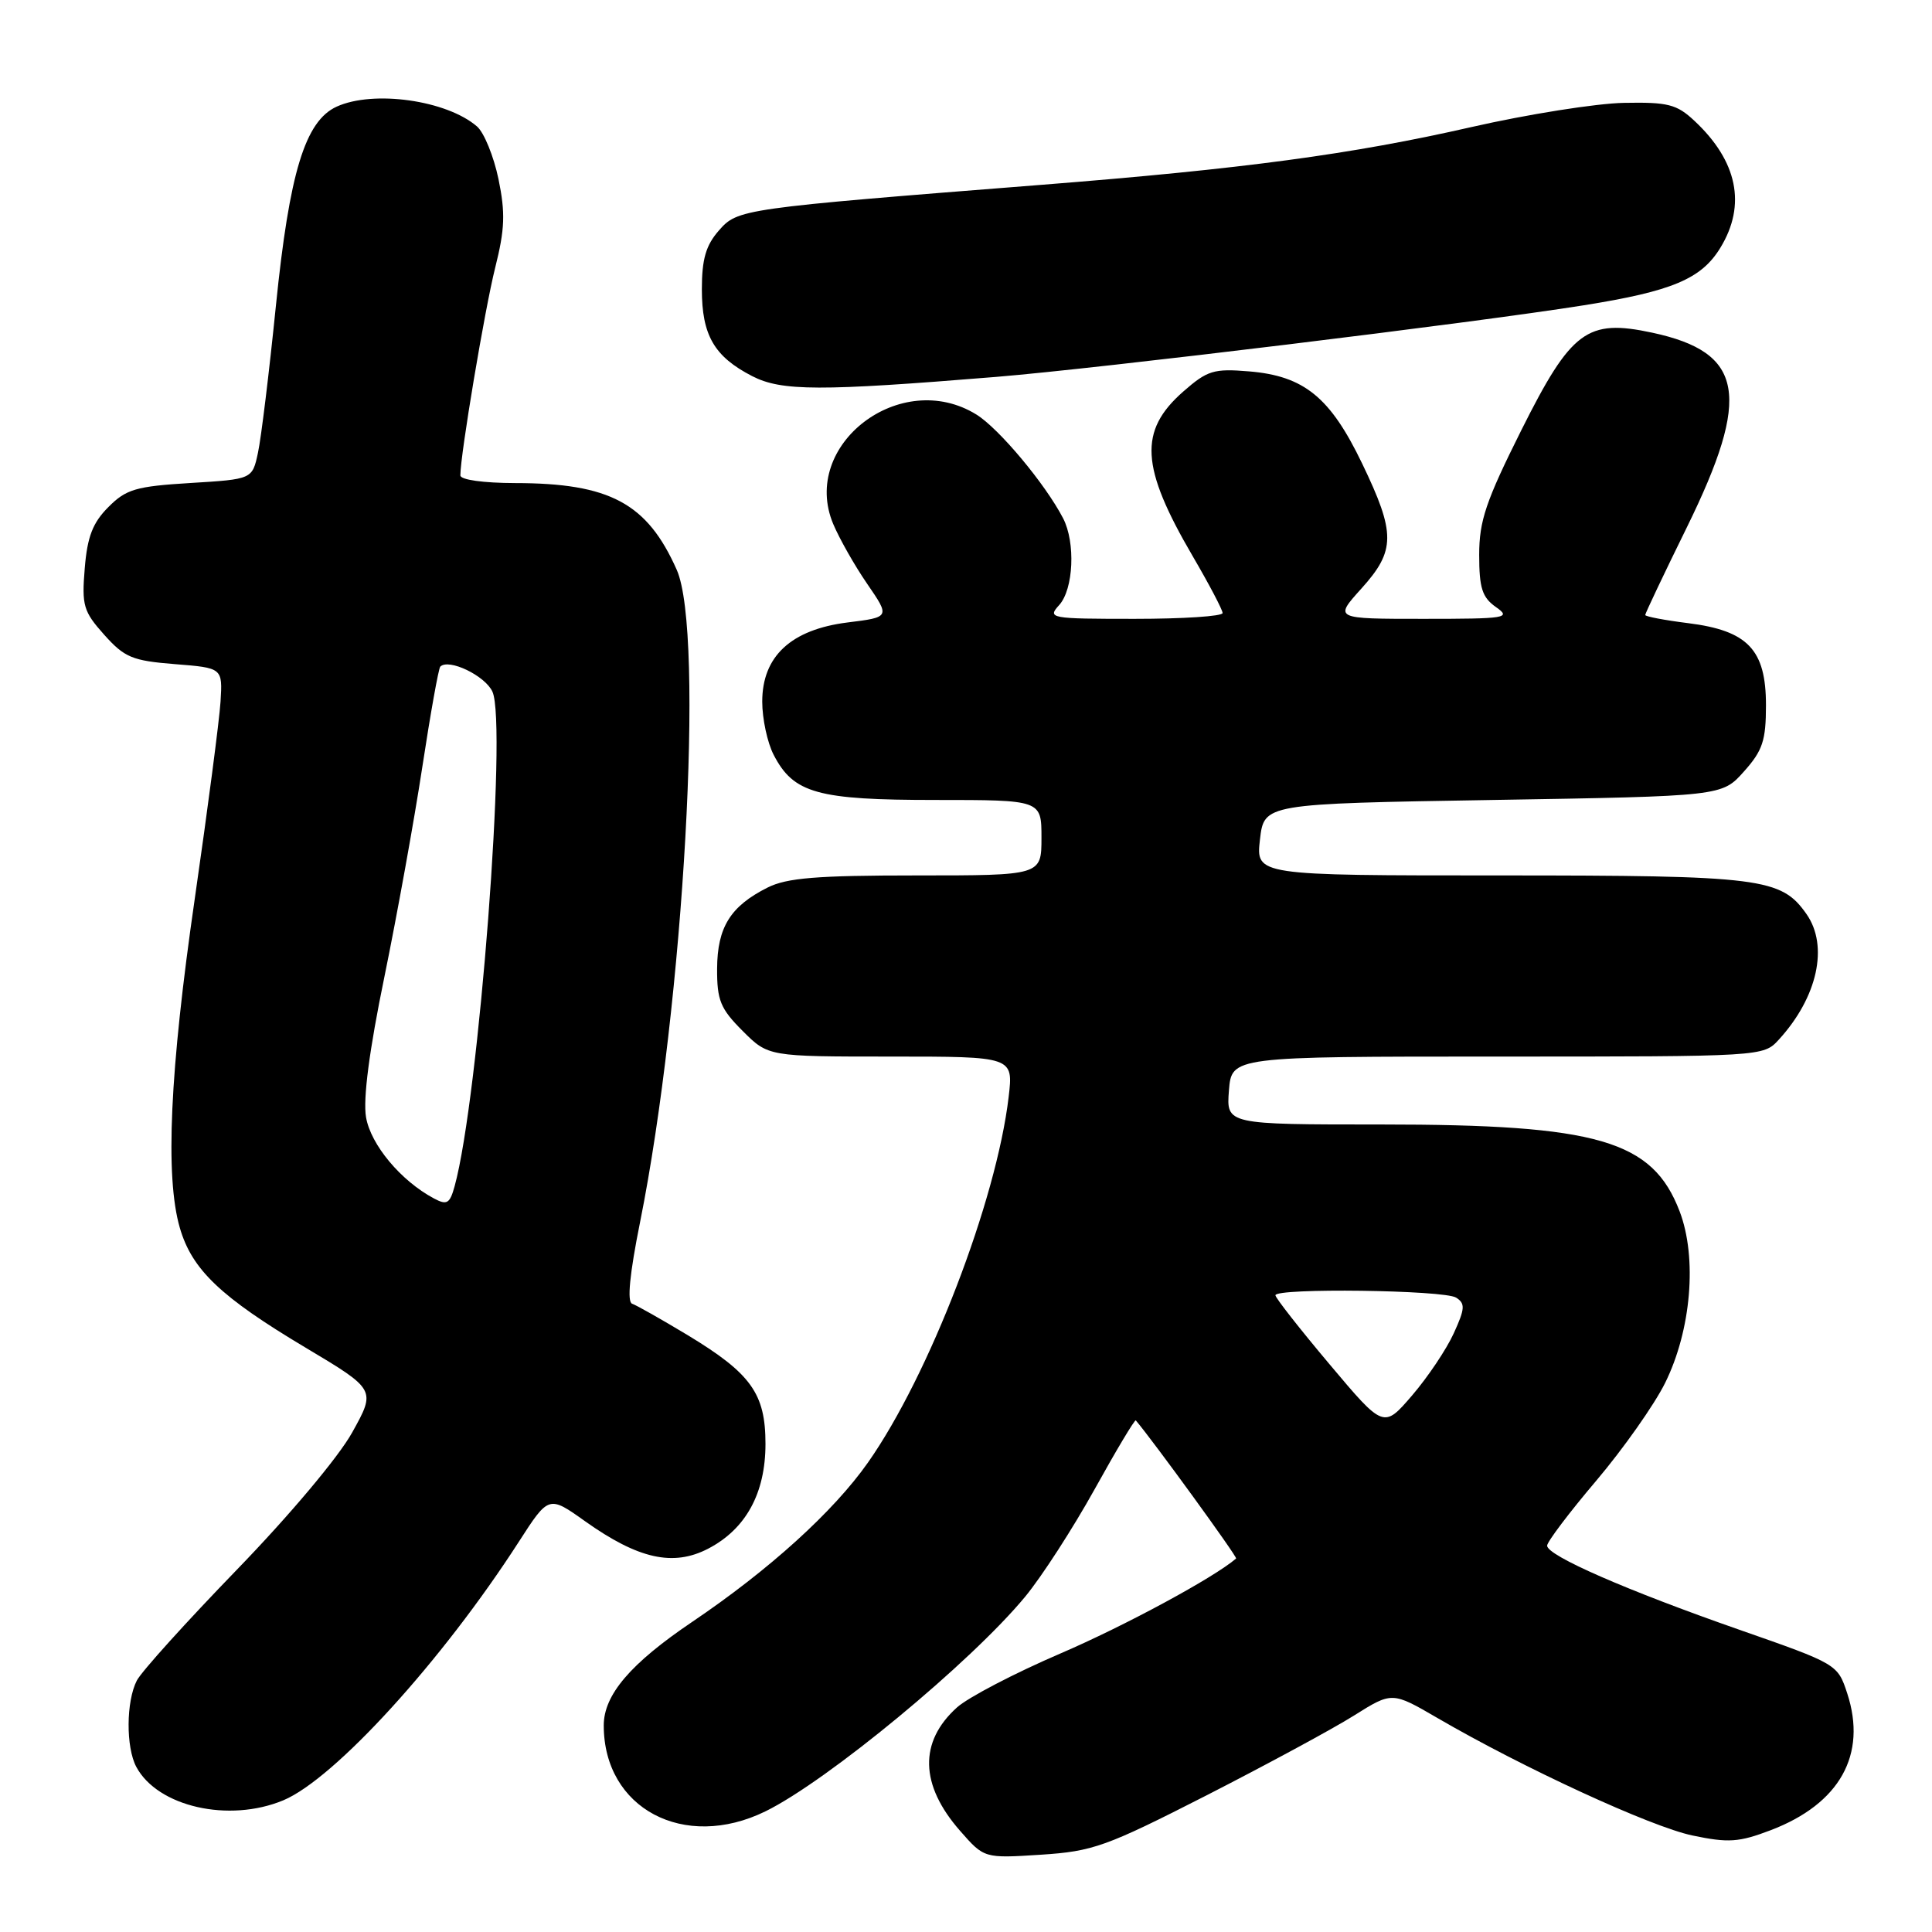 <?xml version="1.0" encoding="UTF-8" standalone="no"?>
<!DOCTYPE svg PUBLIC "-//W3C//DTD SVG 1.1//EN" "http://www.w3.org/Graphics/SVG/1.1/DTD/svg11.dtd" >
<svg xmlns="http://www.w3.org/2000/svg" xmlns:xlink="http://www.w3.org/1999/xlink" version="1.1" viewBox="0 0 256 256">
 <g >
 <path fill="currentColor"
d=" M 159.88 237.89 C 167.84 233.82 176.63 229.07 179.41 227.32 C 184.46 224.15 184.46 224.15 190.48 227.65 C 201.87 234.28 218.74 242.05 224.25 243.21 C 229.03 244.21 230.40 244.12 234.63 242.51 C 243.78 239.02 247.42 232.50 244.77 224.39 C 243.50 220.52 243.44 220.48 230.50 215.96 C 215.50 210.72 205.00 206.13 205.00 204.81 C 205.00 204.30 207.93 200.42 211.52 196.19 C 215.10 191.96 219.20 186.14 220.63 183.26 C 224.10 176.26 224.91 166.67 222.56 160.51 C 218.96 151.10 211.76 149.00 183.03 149.00 C 162.49 149.00 162.49 149.00 162.84 144.50 C 163.20 140.00 163.20 140.00 198.43 140.00 C 233.65 140.00 233.65 140.00 235.71 137.75 C 240.84 132.14 242.33 125.35 239.37 121.12 C 236.01 116.33 233.41 116.00 198.74 116.00 C 166.41 116.00 166.41 116.00 166.95 111.25 C 167.50 106.50 167.50 106.50 197.83 106.00 C 228.17 105.50 228.17 105.50 231.08 102.23 C 233.56 99.46 234.00 98.13 234.00 93.44 C 234.00 86.08 231.60 83.56 223.68 82.57 C 220.56 82.18 218.00 81.69 218.00 81.49 C 218.00 81.28 220.47 76.07 223.50 69.91 C 232.10 52.39 231.09 46.69 218.92 44.08 C 210.30 42.23 208.20 43.79 201.59 56.99 C 196.89 66.39 196.00 69.01 196.00 73.52 C 196.00 77.93 196.40 79.16 198.22 80.44 C 200.29 81.89 199.61 82.00 188.61 82.00 C 176.77 82.00 176.77 82.00 180.38 78.00 C 184.93 72.96 184.95 70.68 180.49 61.42 C 176.27 52.64 172.80 49.81 165.50 49.21 C 160.83 48.82 159.98 49.08 156.78 51.89 C 150.86 57.09 151.13 61.87 158.03 73.68 C 160.21 77.41 162.00 80.81 162.00 81.23 C 162.00 81.66 156.76 82.00 150.35 82.00 C 139.12 82.00 138.75 81.93 140.35 80.17 C 142.25 78.07 142.53 71.90 140.87 68.68 C 138.51 64.13 132.38 56.79 129.38 54.93 C 119.37 48.73 106.01 58.92 110.40 69.42 C 111.22 71.37 113.25 74.96 114.92 77.38 C 117.94 81.78 117.94 81.78 112.30 82.48 C 104.82 83.42 101.00 86.96 101.00 92.97 C 101.00 95.24 101.68 98.42 102.52 100.03 C 105.15 105.12 108.32 106.00 123.95 106.00 C 138.00 106.00 138.00 106.00 138.00 111.00 C 138.00 116.00 138.00 116.00 121.45 116.00 C 108.24 116.00 104.26 116.32 101.70 117.61 C 96.78 120.08 95.05 122.87 95.02 128.35 C 95.00 132.55 95.46 133.66 98.40 136.60 C 101.80 140.00 101.80 140.00 118.04 140.00 C 134.28 140.00 134.28 140.00 133.65 145.36 C 132.03 159.10 123.14 182.22 115.02 193.78 C 110.45 200.29 101.92 208.02 91.70 214.92 C 83.53 220.44 80.00 224.58 80.00 228.63 C 80.00 239.64 90.65 245.29 101.43 240.01 C 109.64 235.98 128.65 220.27 135.84 211.57 C 138.03 208.92 142.17 202.51 145.04 197.34 C 147.91 192.16 150.37 188.05 150.50 188.21 C 152.76 190.86 164.00 206.33 163.79 206.51 C 160.88 209.03 149.04 215.43 140.50 219.10 C 134.45 221.70 128.29 224.91 126.81 226.24 C 121.74 230.80 121.88 236.52 127.22 242.60 C 130.41 246.24 130.41 246.24 137.91 245.76 C 144.83 245.31 146.53 244.70 159.88 237.89 Z  M 37.54 238.55 C 44.34 235.70 58.56 220.10 68.73 204.32 C 72.71 198.14 72.71 198.14 77.55 201.59 C 84.58 206.58 89.20 207.61 93.83 205.21 C 98.83 202.61 101.43 197.87 101.43 191.32 C 101.43 184.66 99.52 182.00 91.15 176.93 C 87.66 174.83 84.34 172.95 83.76 172.75 C 83.07 172.52 83.43 168.81 84.81 161.95 C 90.62 132.99 93.38 83.86 89.67 75.50 C 85.75 66.67 80.80 64.02 68.25 64.01 C 64.06 64.00 61.00 63.58 61.00 62.99 C 61.00 60.25 64.23 41.00 65.61 35.49 C 66.90 30.36 66.98 28.23 66.05 23.72 C 65.42 20.70 64.14 17.56 63.20 16.75 C 59.18 13.28 49.49 11.91 44.61 14.13 C 40.43 16.04 38.35 22.85 36.56 40.50 C 35.67 49.30 34.60 58.08 34.18 60.00 C 33.43 63.50 33.43 63.50 25.23 64.00 C 18.02 64.44 16.71 64.82 14.36 67.19 C 12.29 69.26 11.57 71.11 11.23 75.29 C 10.82 80.23 11.05 81.02 13.80 84.10 C 16.50 87.12 17.52 87.55 23.16 88.00 C 29.50 88.50 29.50 88.50 29.22 93.00 C 29.06 95.47 27.53 107.17 25.82 119.00 C 22.49 141.96 21.86 155.92 23.83 162.70 C 25.44 168.24 29.23 171.85 40.49 178.57 C 49.82 184.14 49.82 184.14 46.66 189.82 C 44.85 193.08 38.33 200.83 31.38 208.00 C 24.72 214.88 18.75 221.48 18.13 222.68 C 16.71 225.44 16.67 231.51 18.06 234.12 C 20.89 239.41 30.34 241.55 37.54 238.55 Z  M 132.00 49.94 C 145.76 48.81 195.12 42.80 209.81 40.46 C 221.58 38.59 225.45 36.96 227.97 32.81 C 231.42 27.15 230.23 21.34 224.51 16.00 C 222.17 13.81 221.00 13.52 215.17 13.63 C 211.50 13.70 202.43 15.14 195.00 16.83 C 179.13 20.45 164.73 22.38 138.00 24.49 C 98.16 27.63 97.75 27.69 95.25 30.55 C 93.53 32.51 93.00 34.35 93.00 38.33 C 93.00 44.43 94.64 47.25 99.67 49.84 C 103.57 51.84 108.61 51.85 132.00 49.94 Z  M 176.17 180.77 C 172.23 176.09 169.00 171.97 169.00 171.63 C 169.00 170.64 191.34 170.93 192.94 171.94 C 194.17 172.72 194.13 173.39 192.63 176.67 C 191.67 178.78 189.19 182.48 187.12 184.89 C 183.34 189.29 183.34 189.29 176.17 180.77 Z  M 57.50 158.80 C 53.12 156.47 49.12 151.68 48.50 148.03 C 48.09 145.60 48.93 139.17 50.94 129.41 C 52.62 121.21 54.88 108.71 55.96 101.62 C 57.04 94.54 58.11 88.56 58.34 88.33 C 59.46 87.21 64.28 89.53 65.25 91.65 C 67.23 96.00 63.45 145.51 60.24 157.18 C 59.60 159.50 59.22 159.72 57.50 158.80 Z "/>
</g>
</svg>